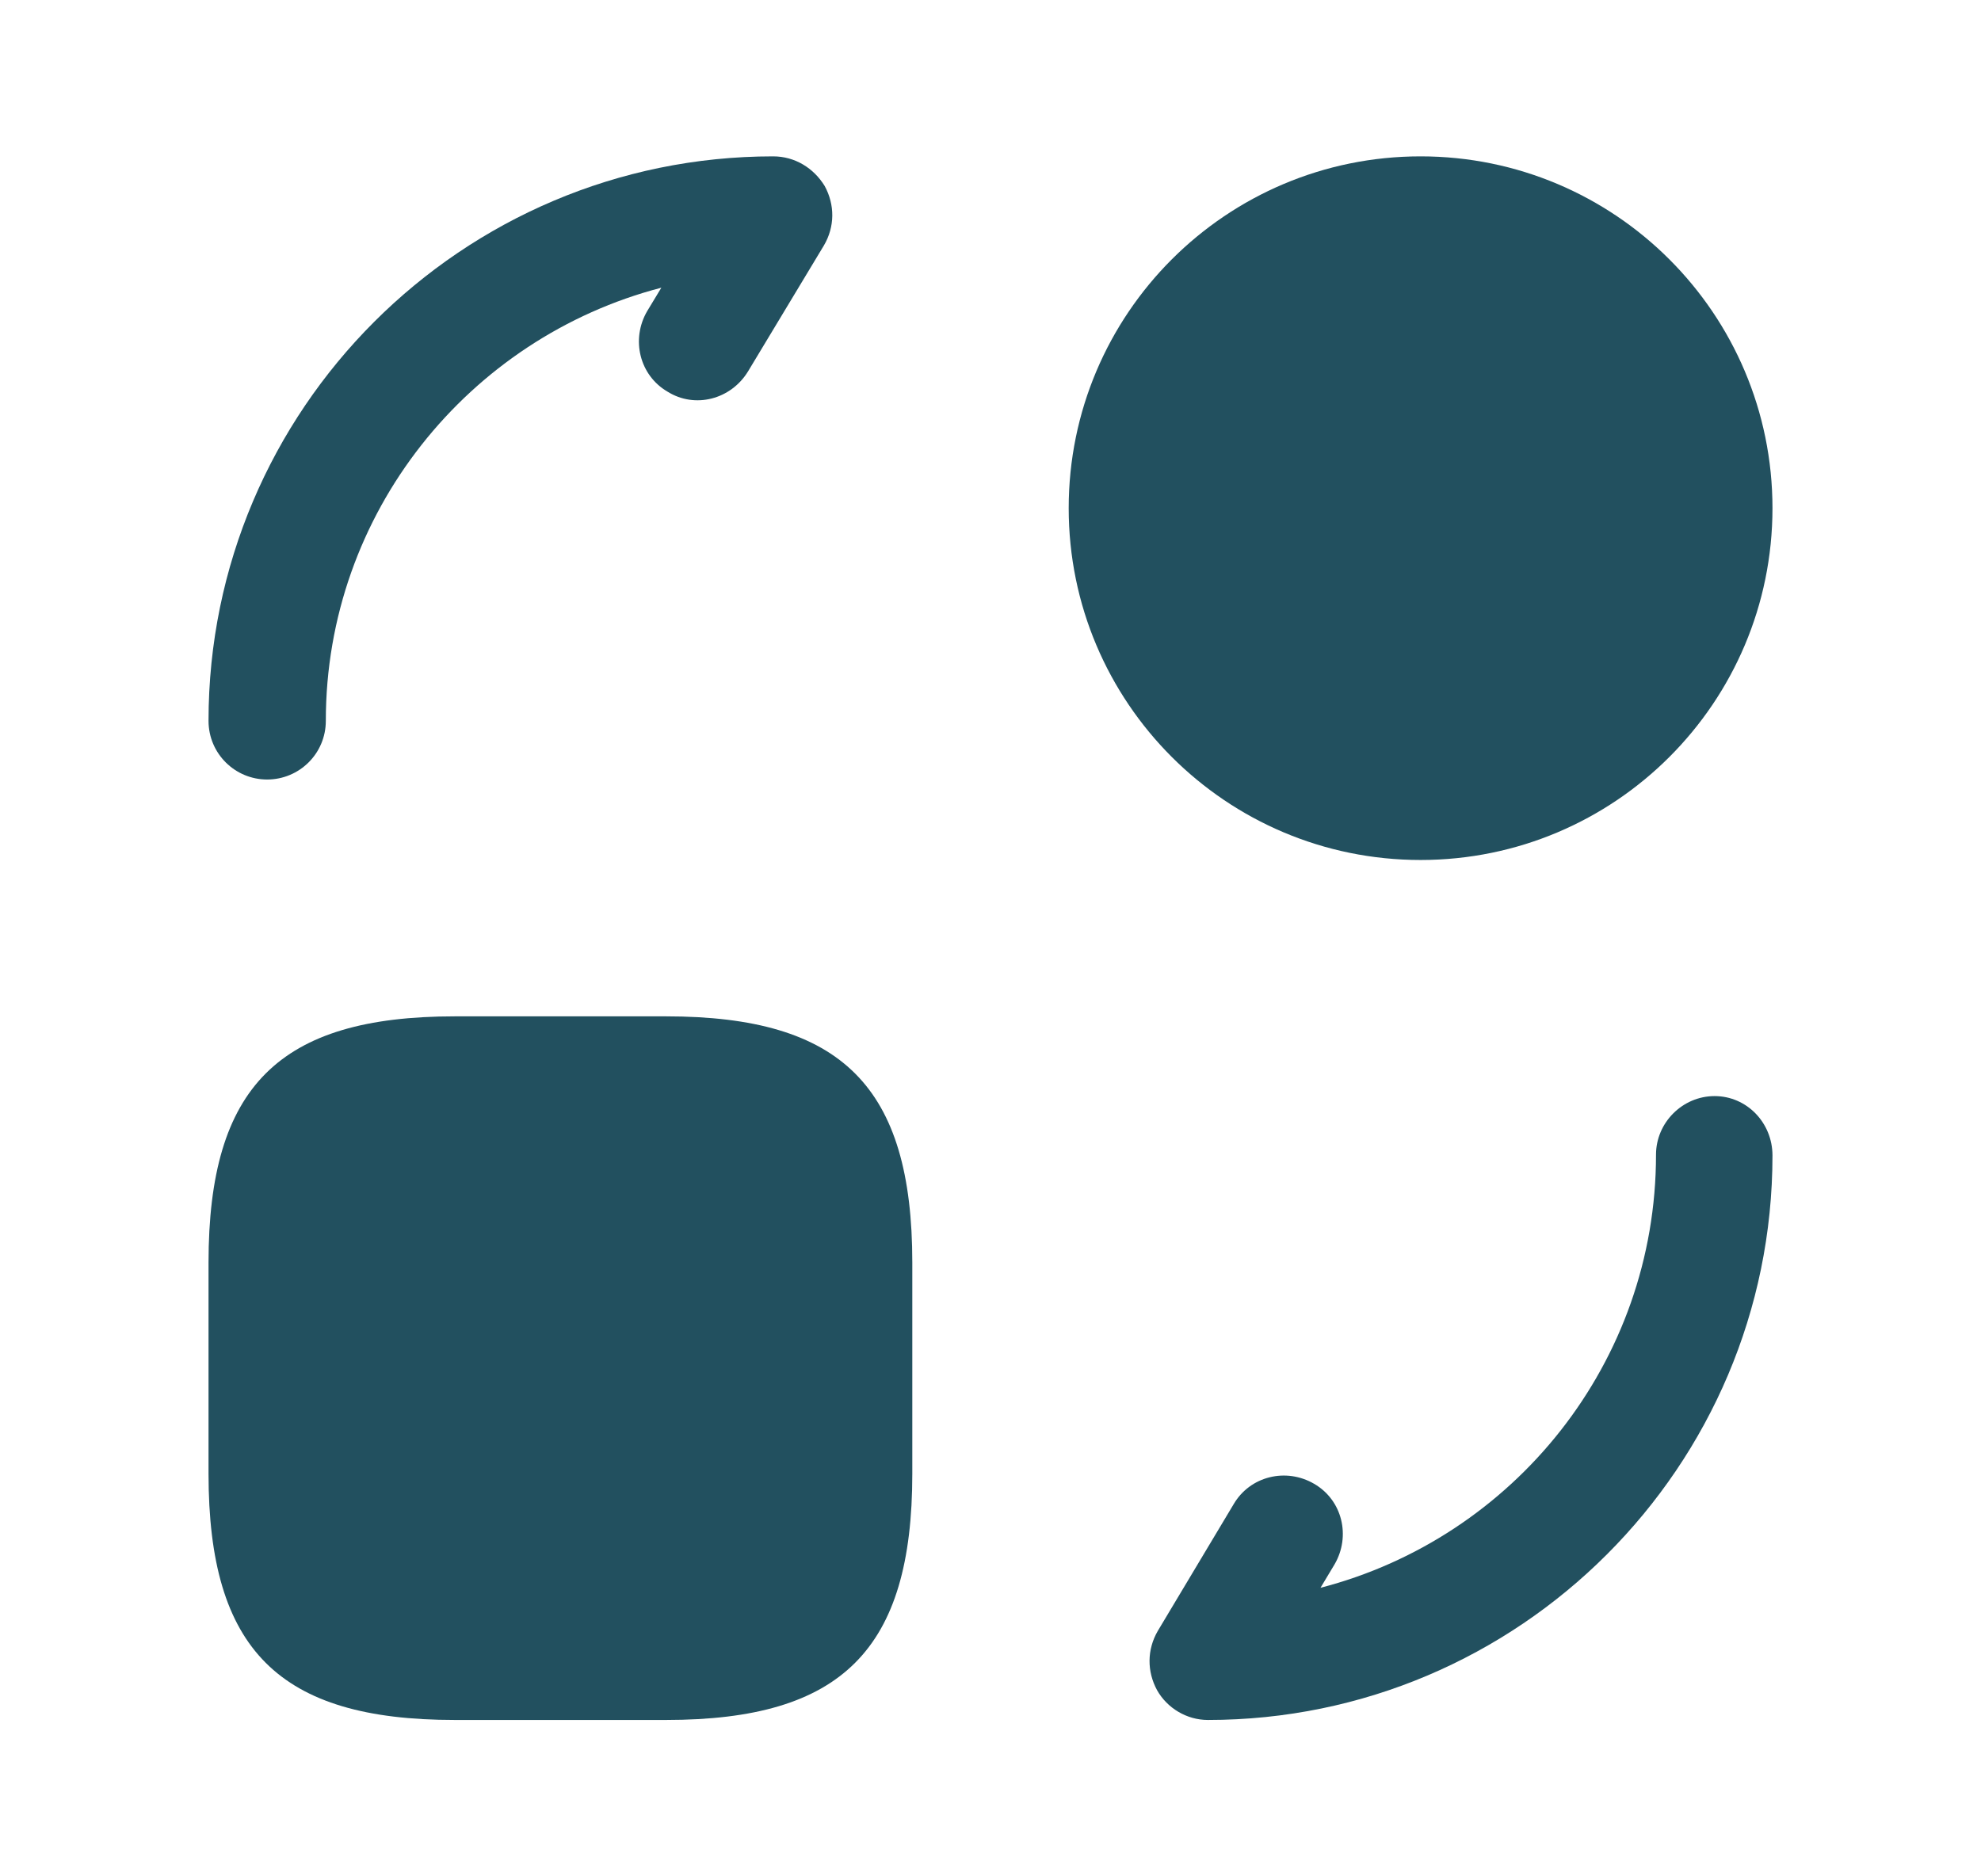 <svg width="19" height="18" viewBox="0 0 19 18" fill="none" xmlns="http://www.w3.org/2000/svg">
<path d="M8.75 12.113V14.137C8.75 15.825 8.075 16.5 6.388 16.5H4.362C2.675 16.5 2 15.825 2 14.137V12.113C2 10.425 2.675 9.75 4.362 9.75H6.388C8.075 9.75 8.75 10.425 8.75 12.113Z" fill="#22505F"/>
<path d="M13.625 8.25C15.489 8.25 17 6.739 17 4.875C17 3.011 15.489 1.5 13.625 1.5C11.761 1.5 10.25 3.011 10.25 4.875C10.25 6.739 11.761 8.25 13.625 8.25Z" fill="#22505F"/>
<path d="M11.585 16.5C11.383 16.5 11.195 16.387 11.098 16.215C11 16.035 11 15.825 11.105 15.645L11.832 14.43C11.99 14.16 12.335 14.077 12.605 14.235C12.875 14.392 12.957 14.737 12.8 15.007L12.665 15.232C14.518 14.752 15.883 13.072 15.883 11.077C15.883 10.77 16.137 10.515 16.445 10.515C16.753 10.515 17 10.77 17 11.085C17 14.07 14.57 16.5 11.585 16.5Z" fill="#22505F"/>
<path d="M2.562 7.478C2.255 7.478 2 7.23 2 6.915C2 3.93 4.43 1.5 7.415 1.5C7.625 1.5 7.805 1.613 7.91 1.785C8.008 1.965 8.008 2.175 7.902 2.355L7.175 3.562C7.01 3.833 6.665 3.922 6.402 3.757C6.133 3.6 6.05 3.255 6.207 2.985L6.343 2.76C4.497 3.24 3.125 4.92 3.125 6.915C3.125 7.23 2.87 7.478 2.562 7.478Z" fill="#22505F"/>
</svg>
